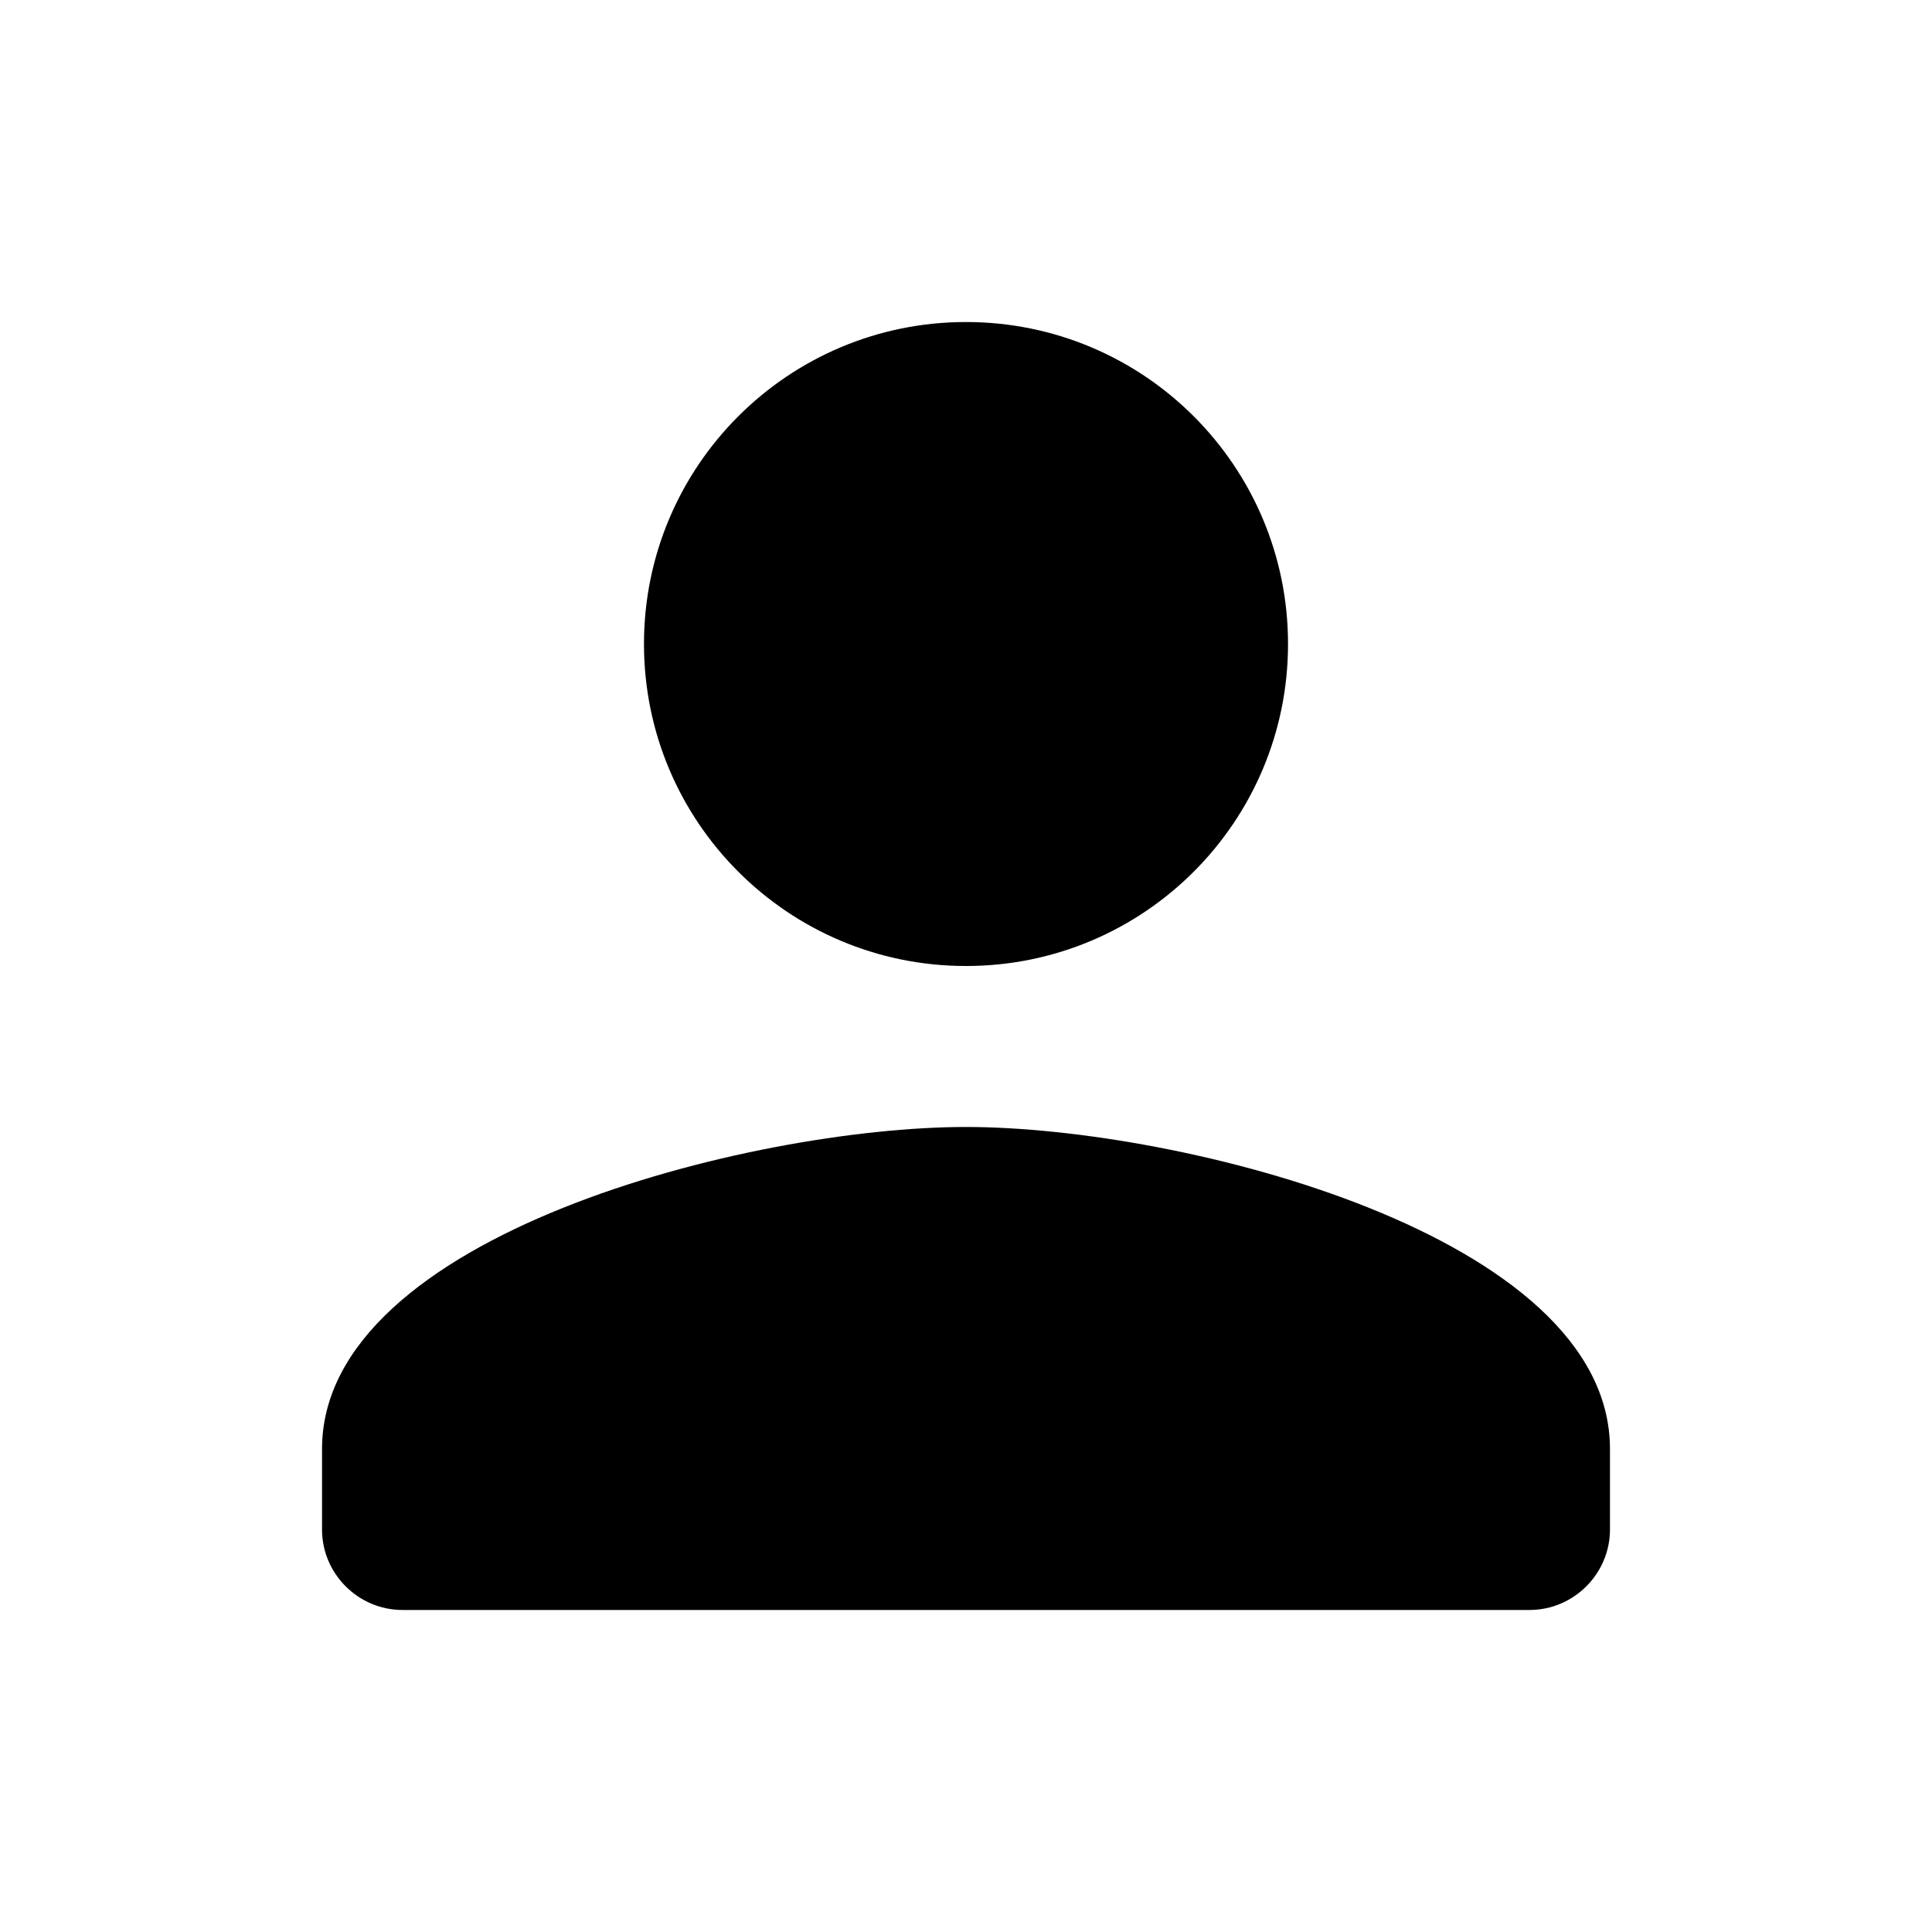 <svg width="25" height="25" viewBox="0 0 25 25" fill="none" xmlns="http://www.w3.org/2000/svg">
<path d="M12.5 12.5C14.802 12.5 16.667 10.635 16.667 8.333C16.667 6.031 14.802 4.167 12.5 4.167C10.198 4.167 8.333 6.031 8.333 8.333C8.333 10.635 10.198 12.5 12.5 12.5ZM12.5 14.583C9.719 14.583 4.167 15.979 4.167 18.75V19.792C4.167 20.364 4.635 20.833 5.208 20.833H19.792C20.364 20.833 20.833 20.364 20.833 19.792V18.75C20.833 15.979 15.281 14.583 12.5 14.583Z" fill="black"/>
</svg>
